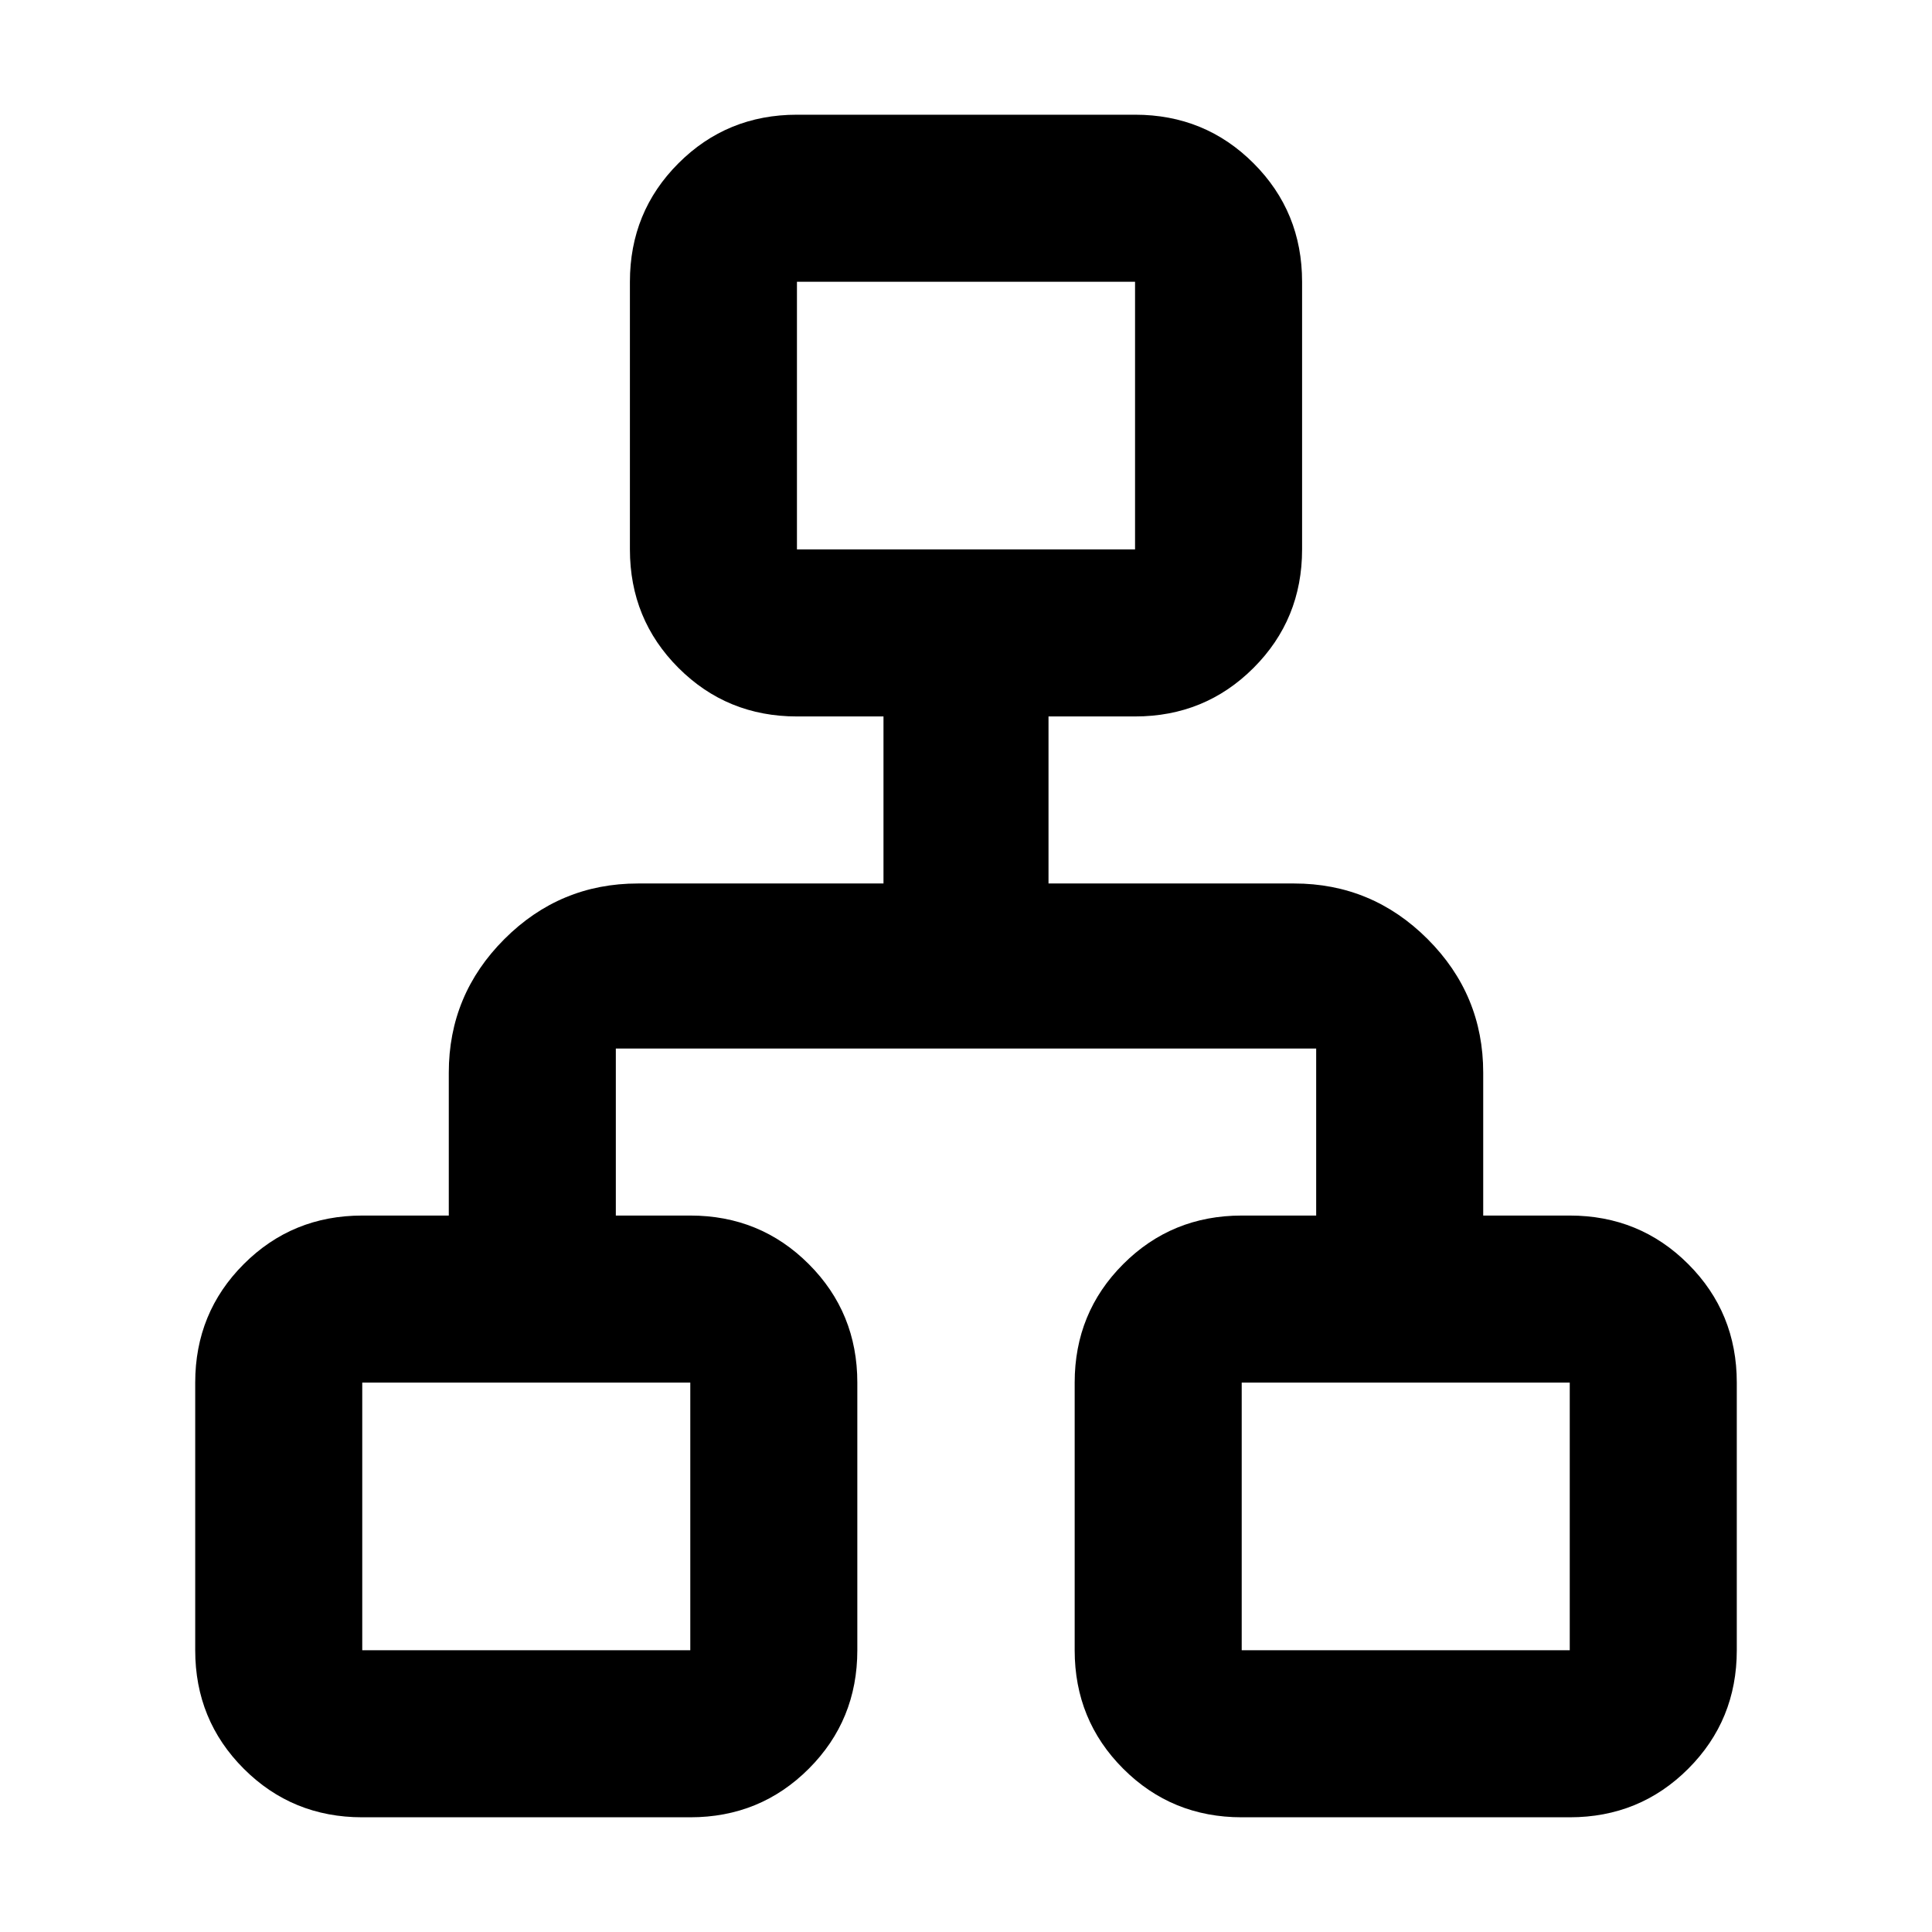 <svg xmlns="http://www.w3.org/2000/svg" width="48" height="48" viewBox="0 96 960 960"><path d="M180 999q-34.75 0-58.875-24.125T97 916V783q0-34.75 24.125-58.875T180 700h43v-71q0-38.75 27.625-66.375T317 535h122v-83h-43q-34.75 0-58.875-24.125T313 369V236q0-34.75 24.125-58.875T396 153h168q34.75 0 58.875 24.125T647 236v133q0 34.75-24.125 58.875T564 452h-43v83h122q38.75 0 66.375 27.625T737 629v71h43q34.75 0 58.875 24.125T863 783v133q0 34.75-24.125 58.875T780 999H617q-34.75 0-58.875-24.125T534 916V783q0-34.75 24.125-58.875T617 700h37v-83H306v83h37q34.75 0 58.875 24.125T426 783v133q0 34.75-24.125 58.875T343 999H180Zm216-630h168V236H396v133ZM180 916h163V783H180v133Zm437 0h163V783H617v133ZM480 369ZM343 783Zm274 0Z"/></svg>